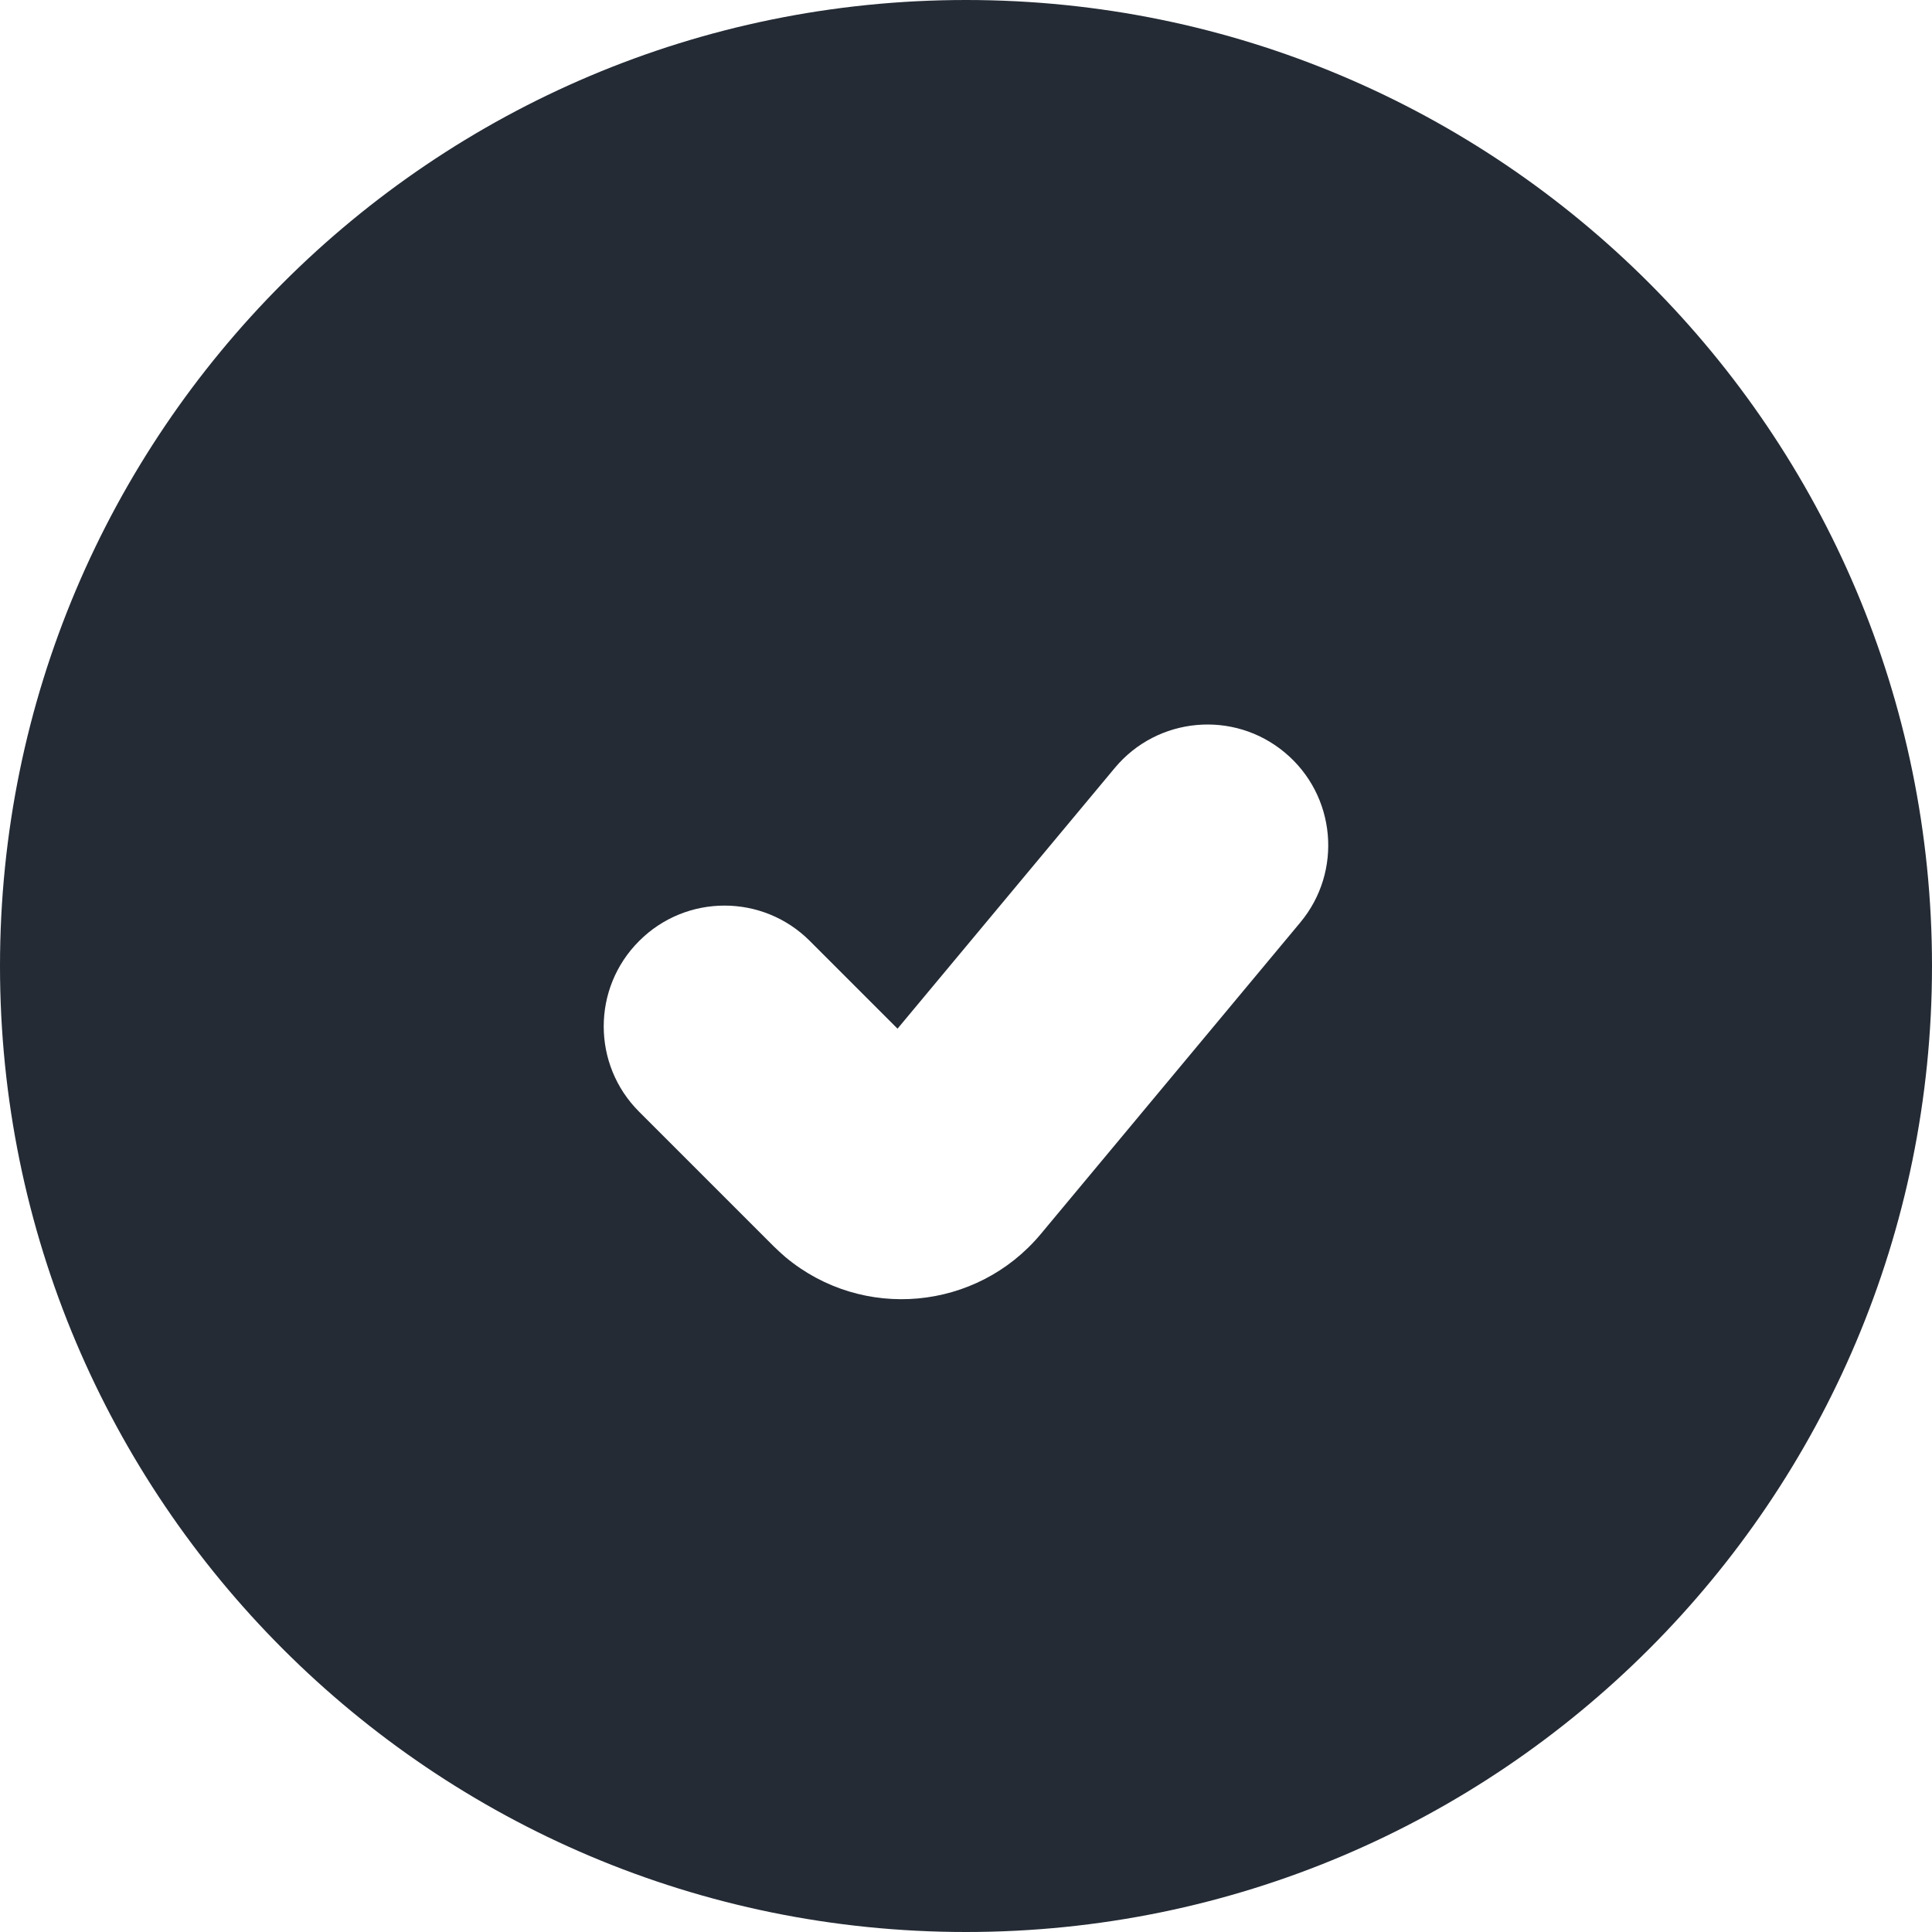 <svg xmlns="http://www.w3.org/2000/svg" width="16" height="16" viewBox="0 0 16 16">
  <path fill="#242B35" fill-rule="evenodd" d="M8,16 C3.582,16 0,12.418 0,8 C0,3.582 3.582,0 8,0 C12.418,0 16,3.582 16,8 C16,12.418 12.418,16 8,16 Z M9.232,6.36 L7.433,8.519 L6.707,7.793 C6.317,7.402 5.683,7.402 5.293,7.793 C4.902,8.183 4.902,8.817 5.293,9.207 L6.406,10.32 C6.455,10.367 6.455,10.367 6.506,10.412 C7.143,10.942 8.088,10.856 8.619,10.22 L10.768,7.64 C11.122,7.216 11.064,6.585 10.64,6.232 C10.216,5.878 9.585,5.936 9.232,6.36 Z"/>
</svg>
